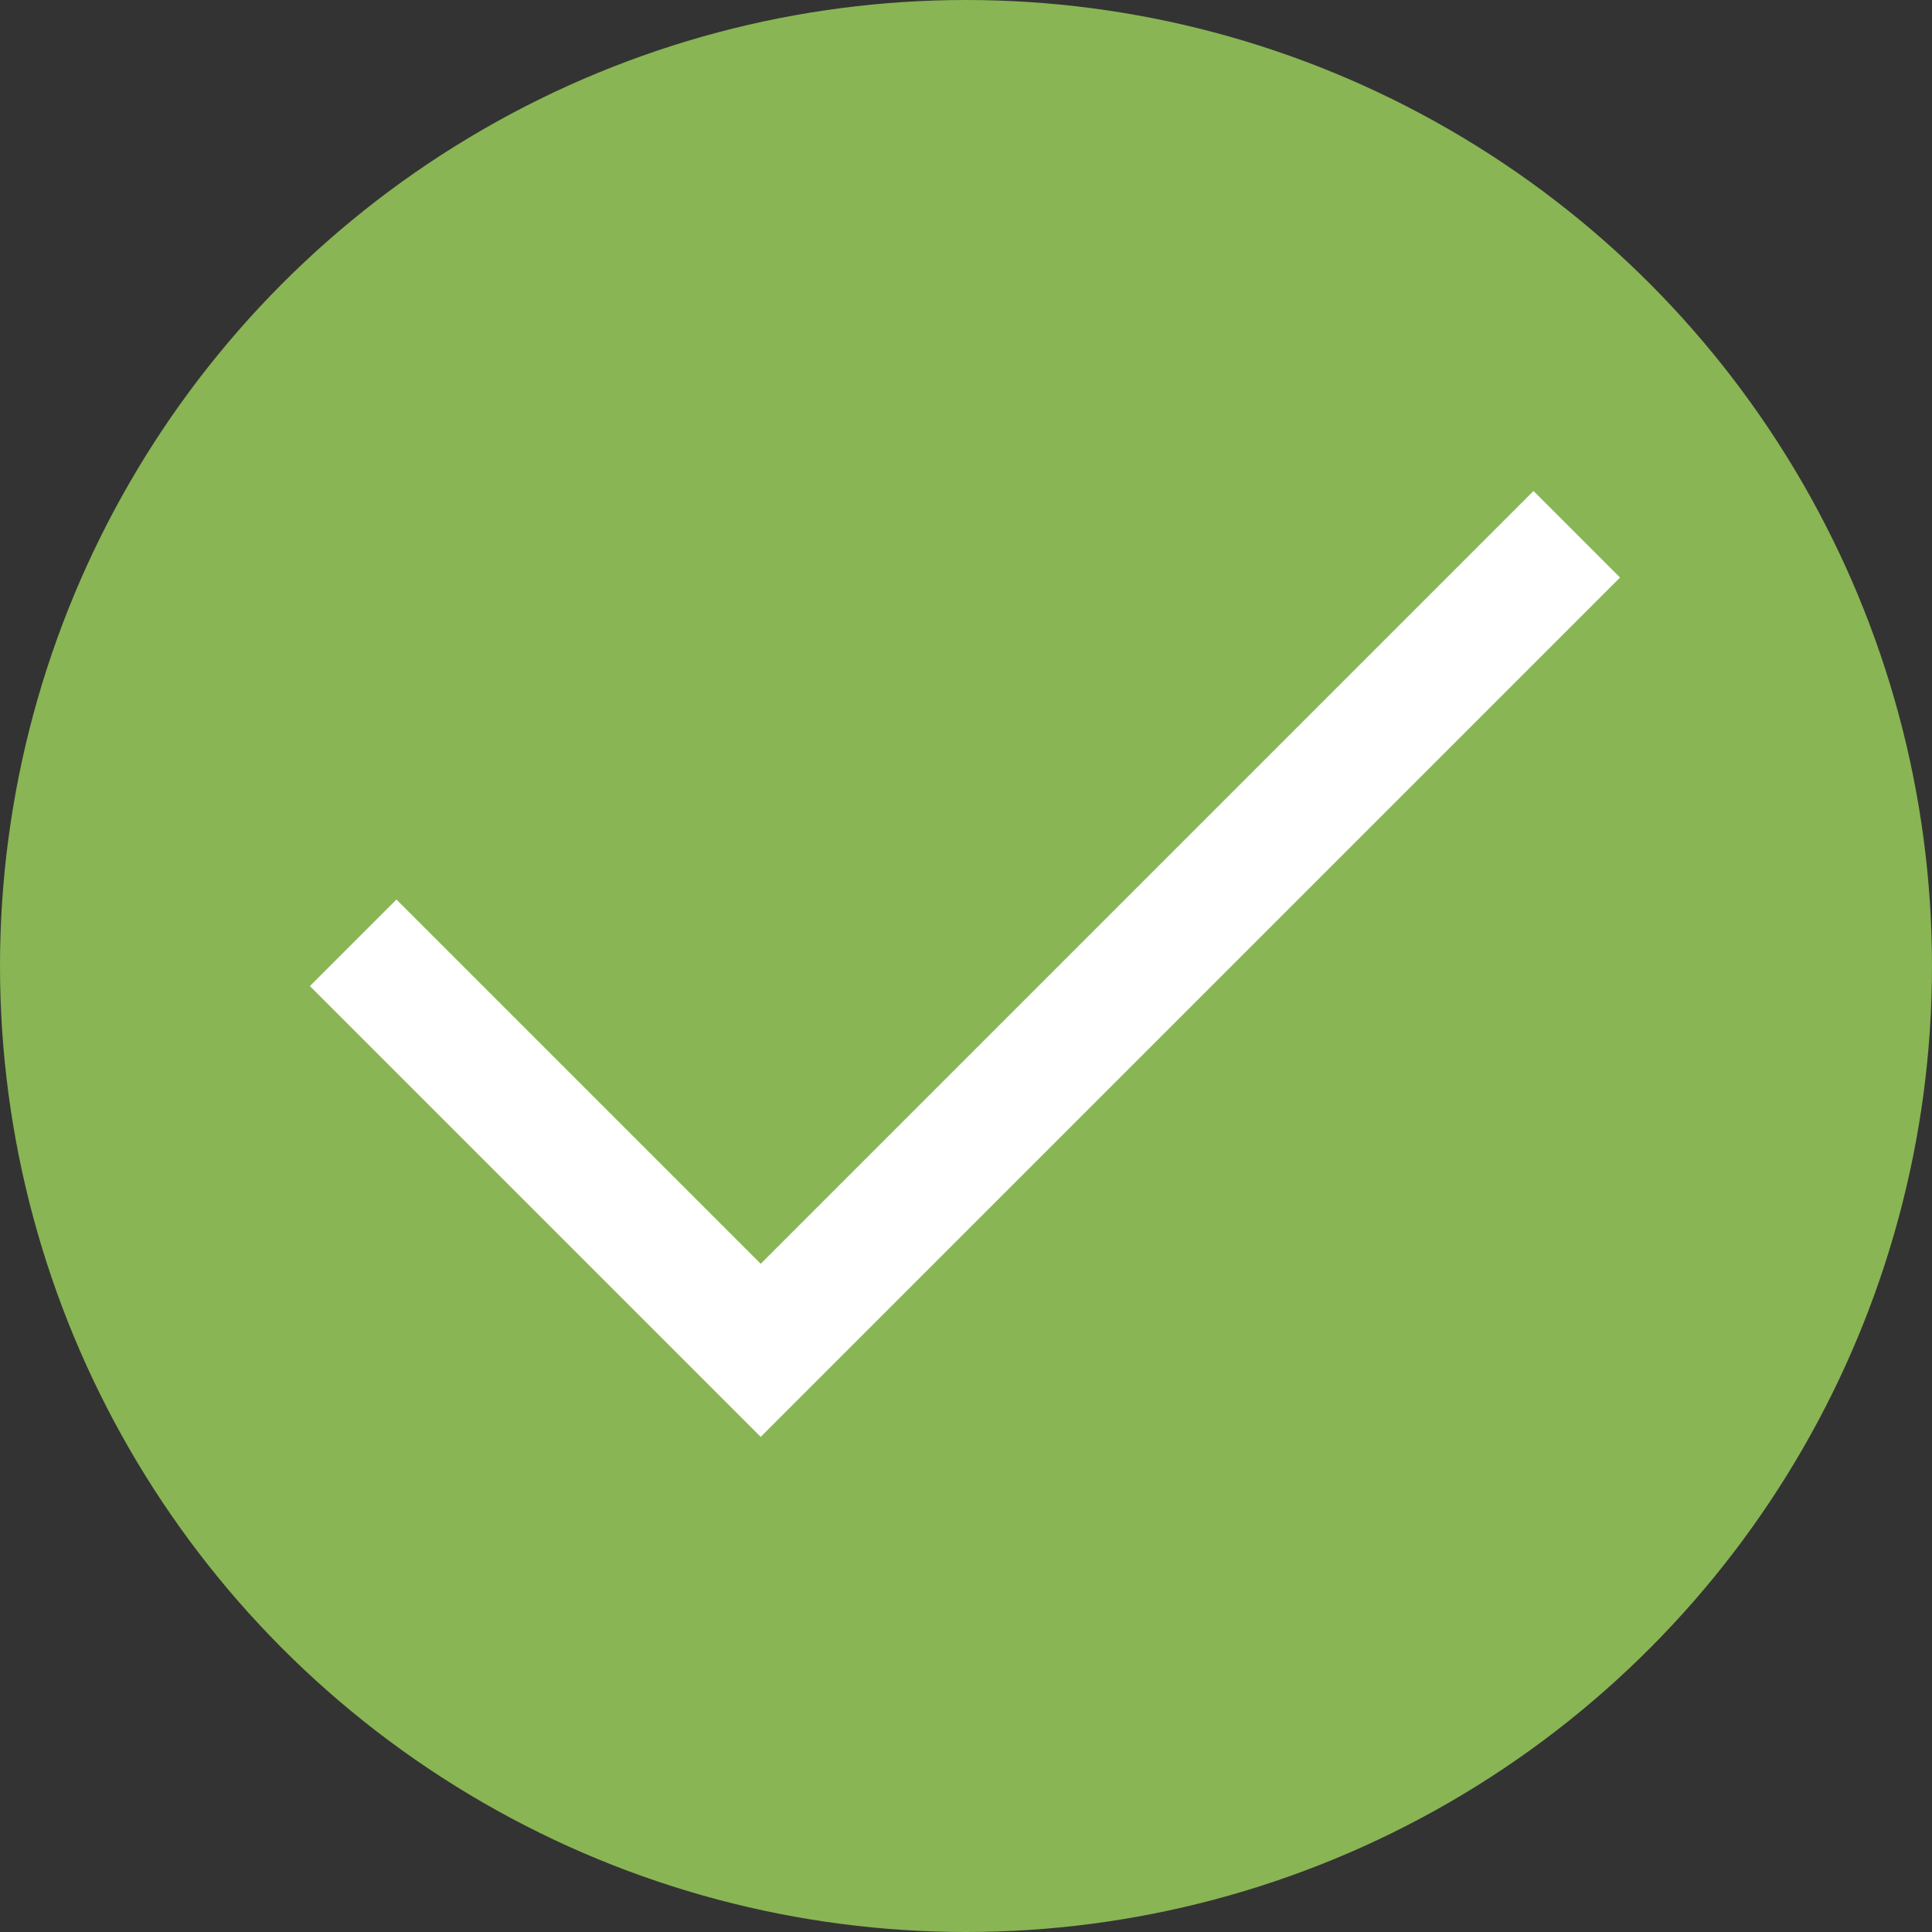 <svg xmlns="http://www.w3.org/2000/svg" fill="none" viewBox="0 0 50 50">
  <rect x="0" y="0" width="50" height="50" fill="#333333" stroke="none"/>
  <g clip-path="url(#a)">
    <circle cx="25" cy="25" r="25" fill="#89B554"/>
    <path fill="#fff" d="M19.688 37.188 8.02 25.52l2.24-2.24 9.427 9.427 20-20 2.24 2.24-22.24 22.24Z"/>
  </g>
  <defs>
    <clipPath id="a">
      <path fill="#fff" d="M0 0h50v50H0z"/>
    </clipPath>
  </defs>
</svg>
